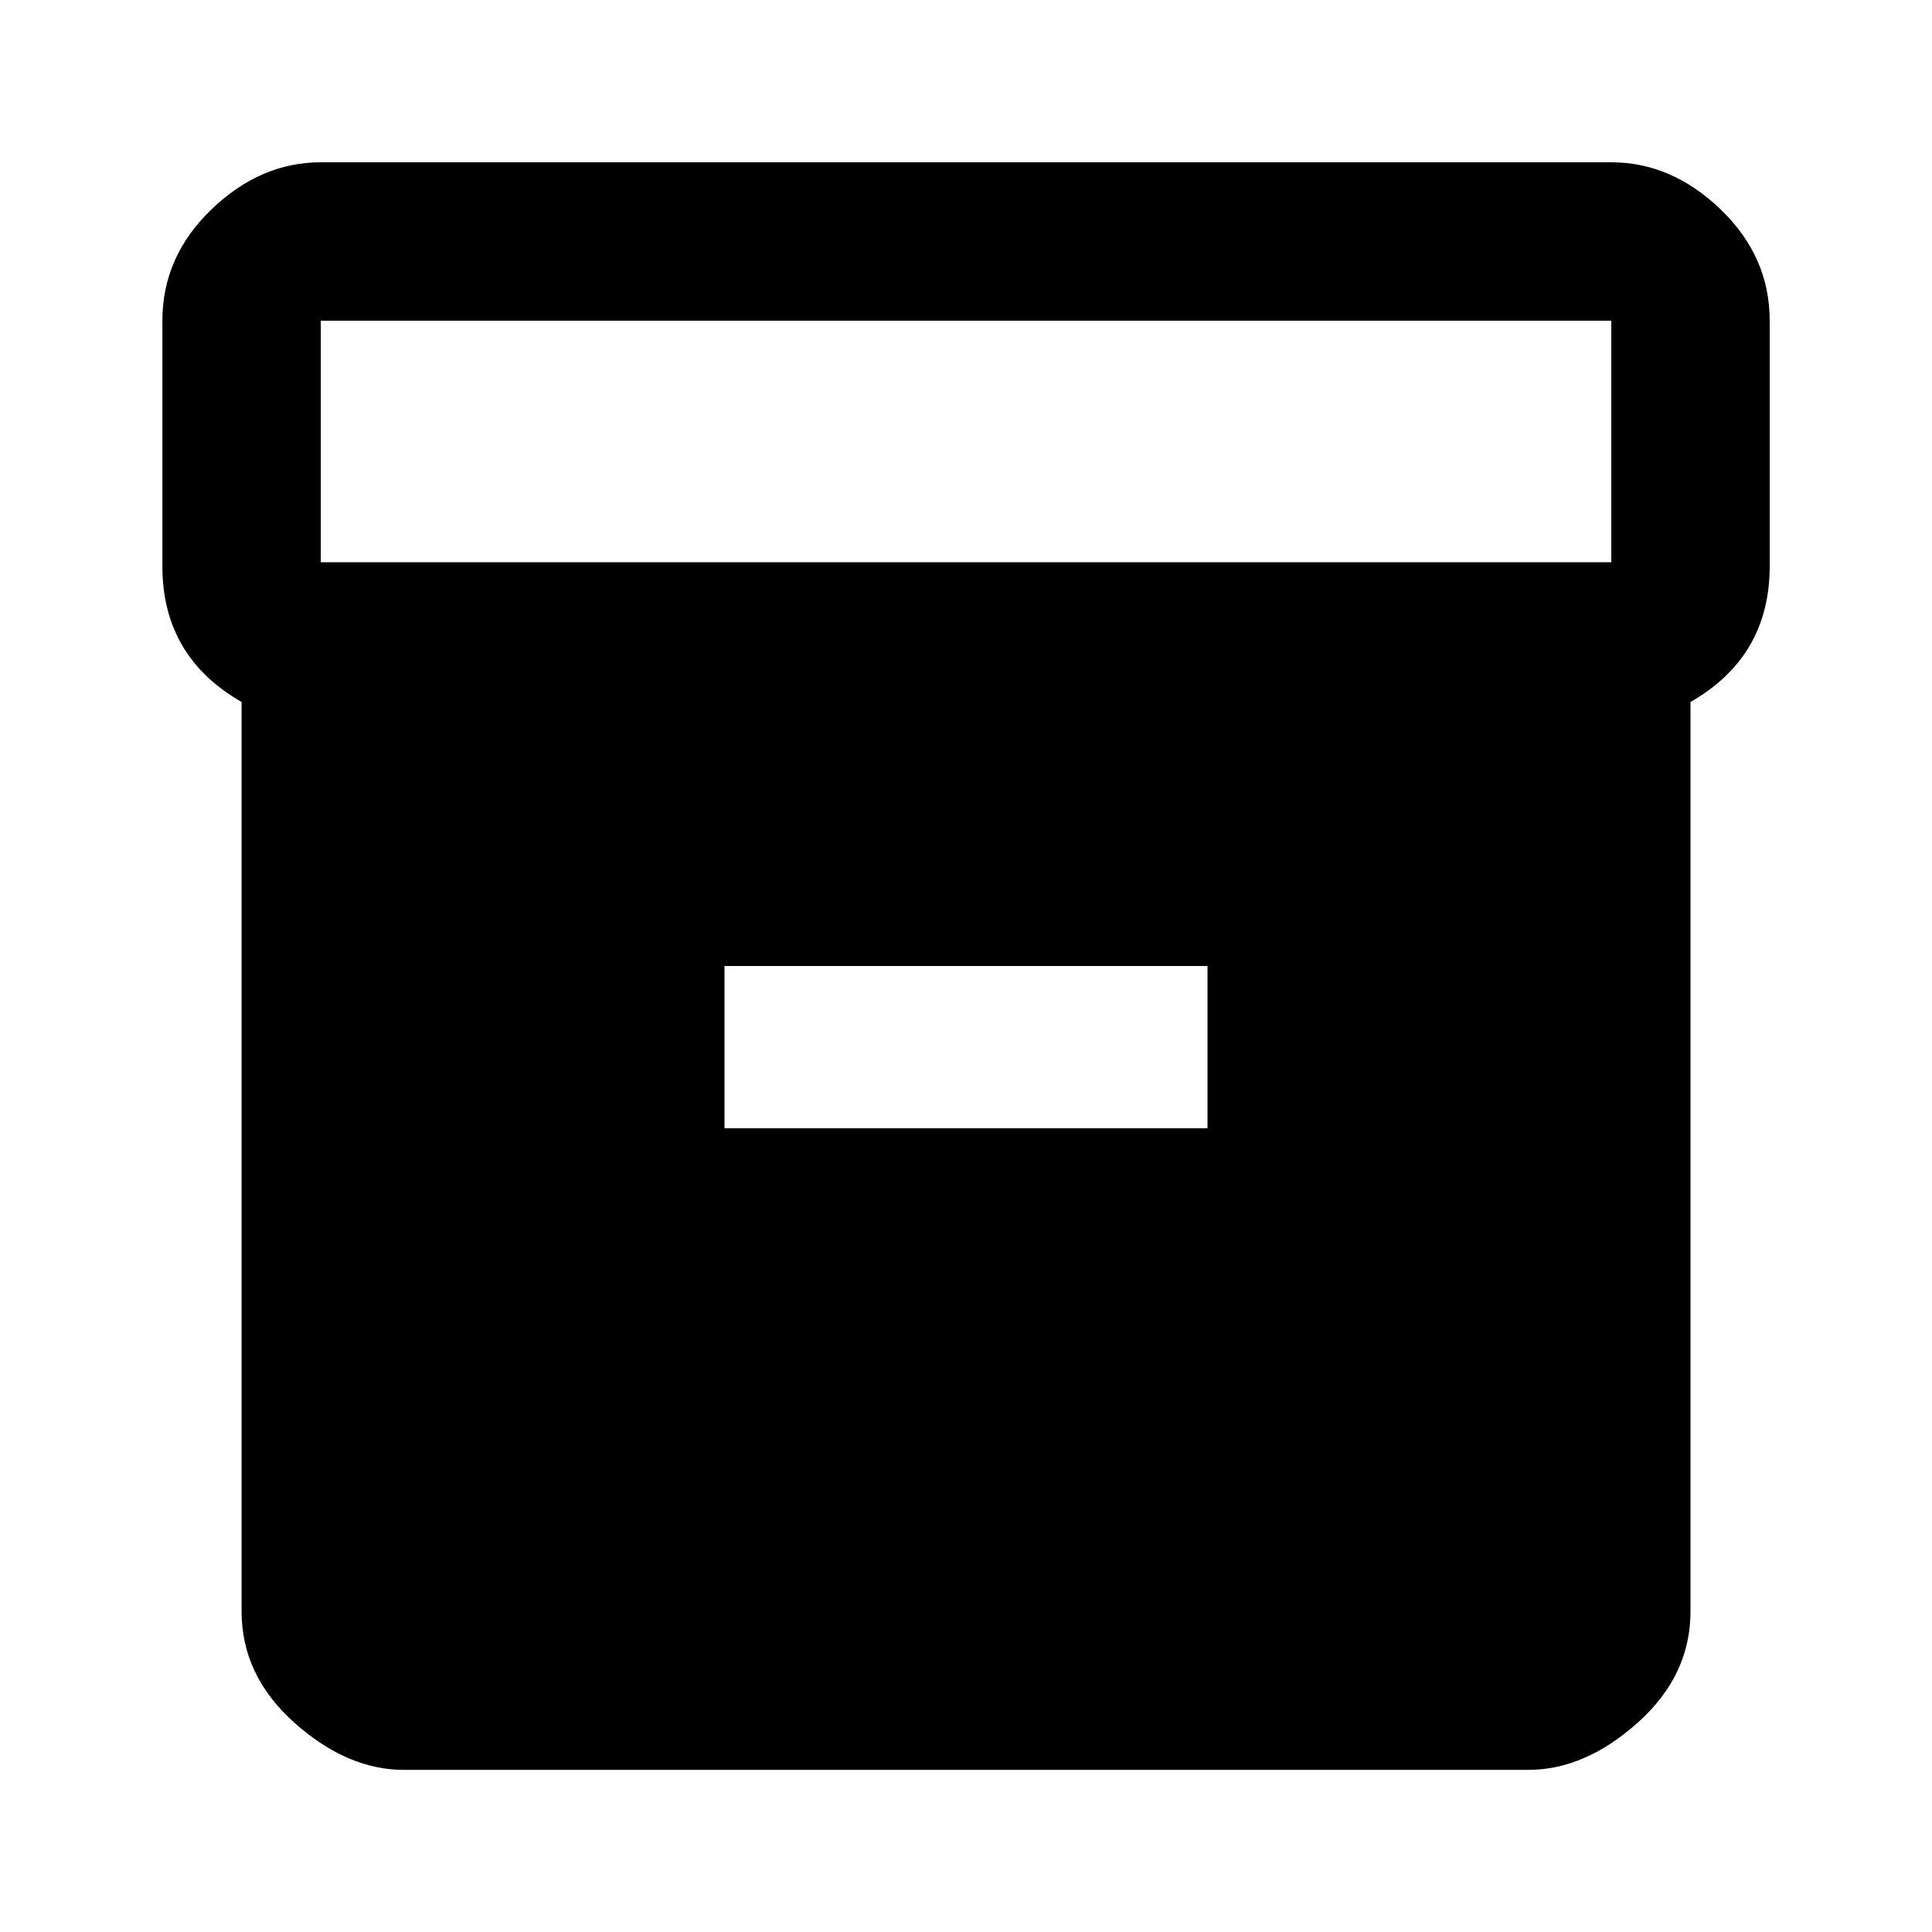 <!-- Generated by IcoMoon.io -->
<svg version="1.1" xmlns="http://www.w3.org/2000/svg" width="24" height="24" viewBox="0 0 24 24">
<title>inventory</title>
<path d="M20.016 6.984v-3h-16.031v3h16.031zM15 14.016v-2.016h-6v2.016h6zM20.016 2.016q0.75 0 1.359 0.586t0.609 1.383v3.047q0 1.125-0.984 1.688v11.297q0 0.797-0.656 1.383t-1.359 0.586h-13.969q-0.703 0-1.359-0.586t-0.656-1.383v-11.297q-0.984-0.563-0.984-1.688v-3.047q0-0.797 0.609-1.383t1.359-0.586h16.031z"></path>
</svg>

